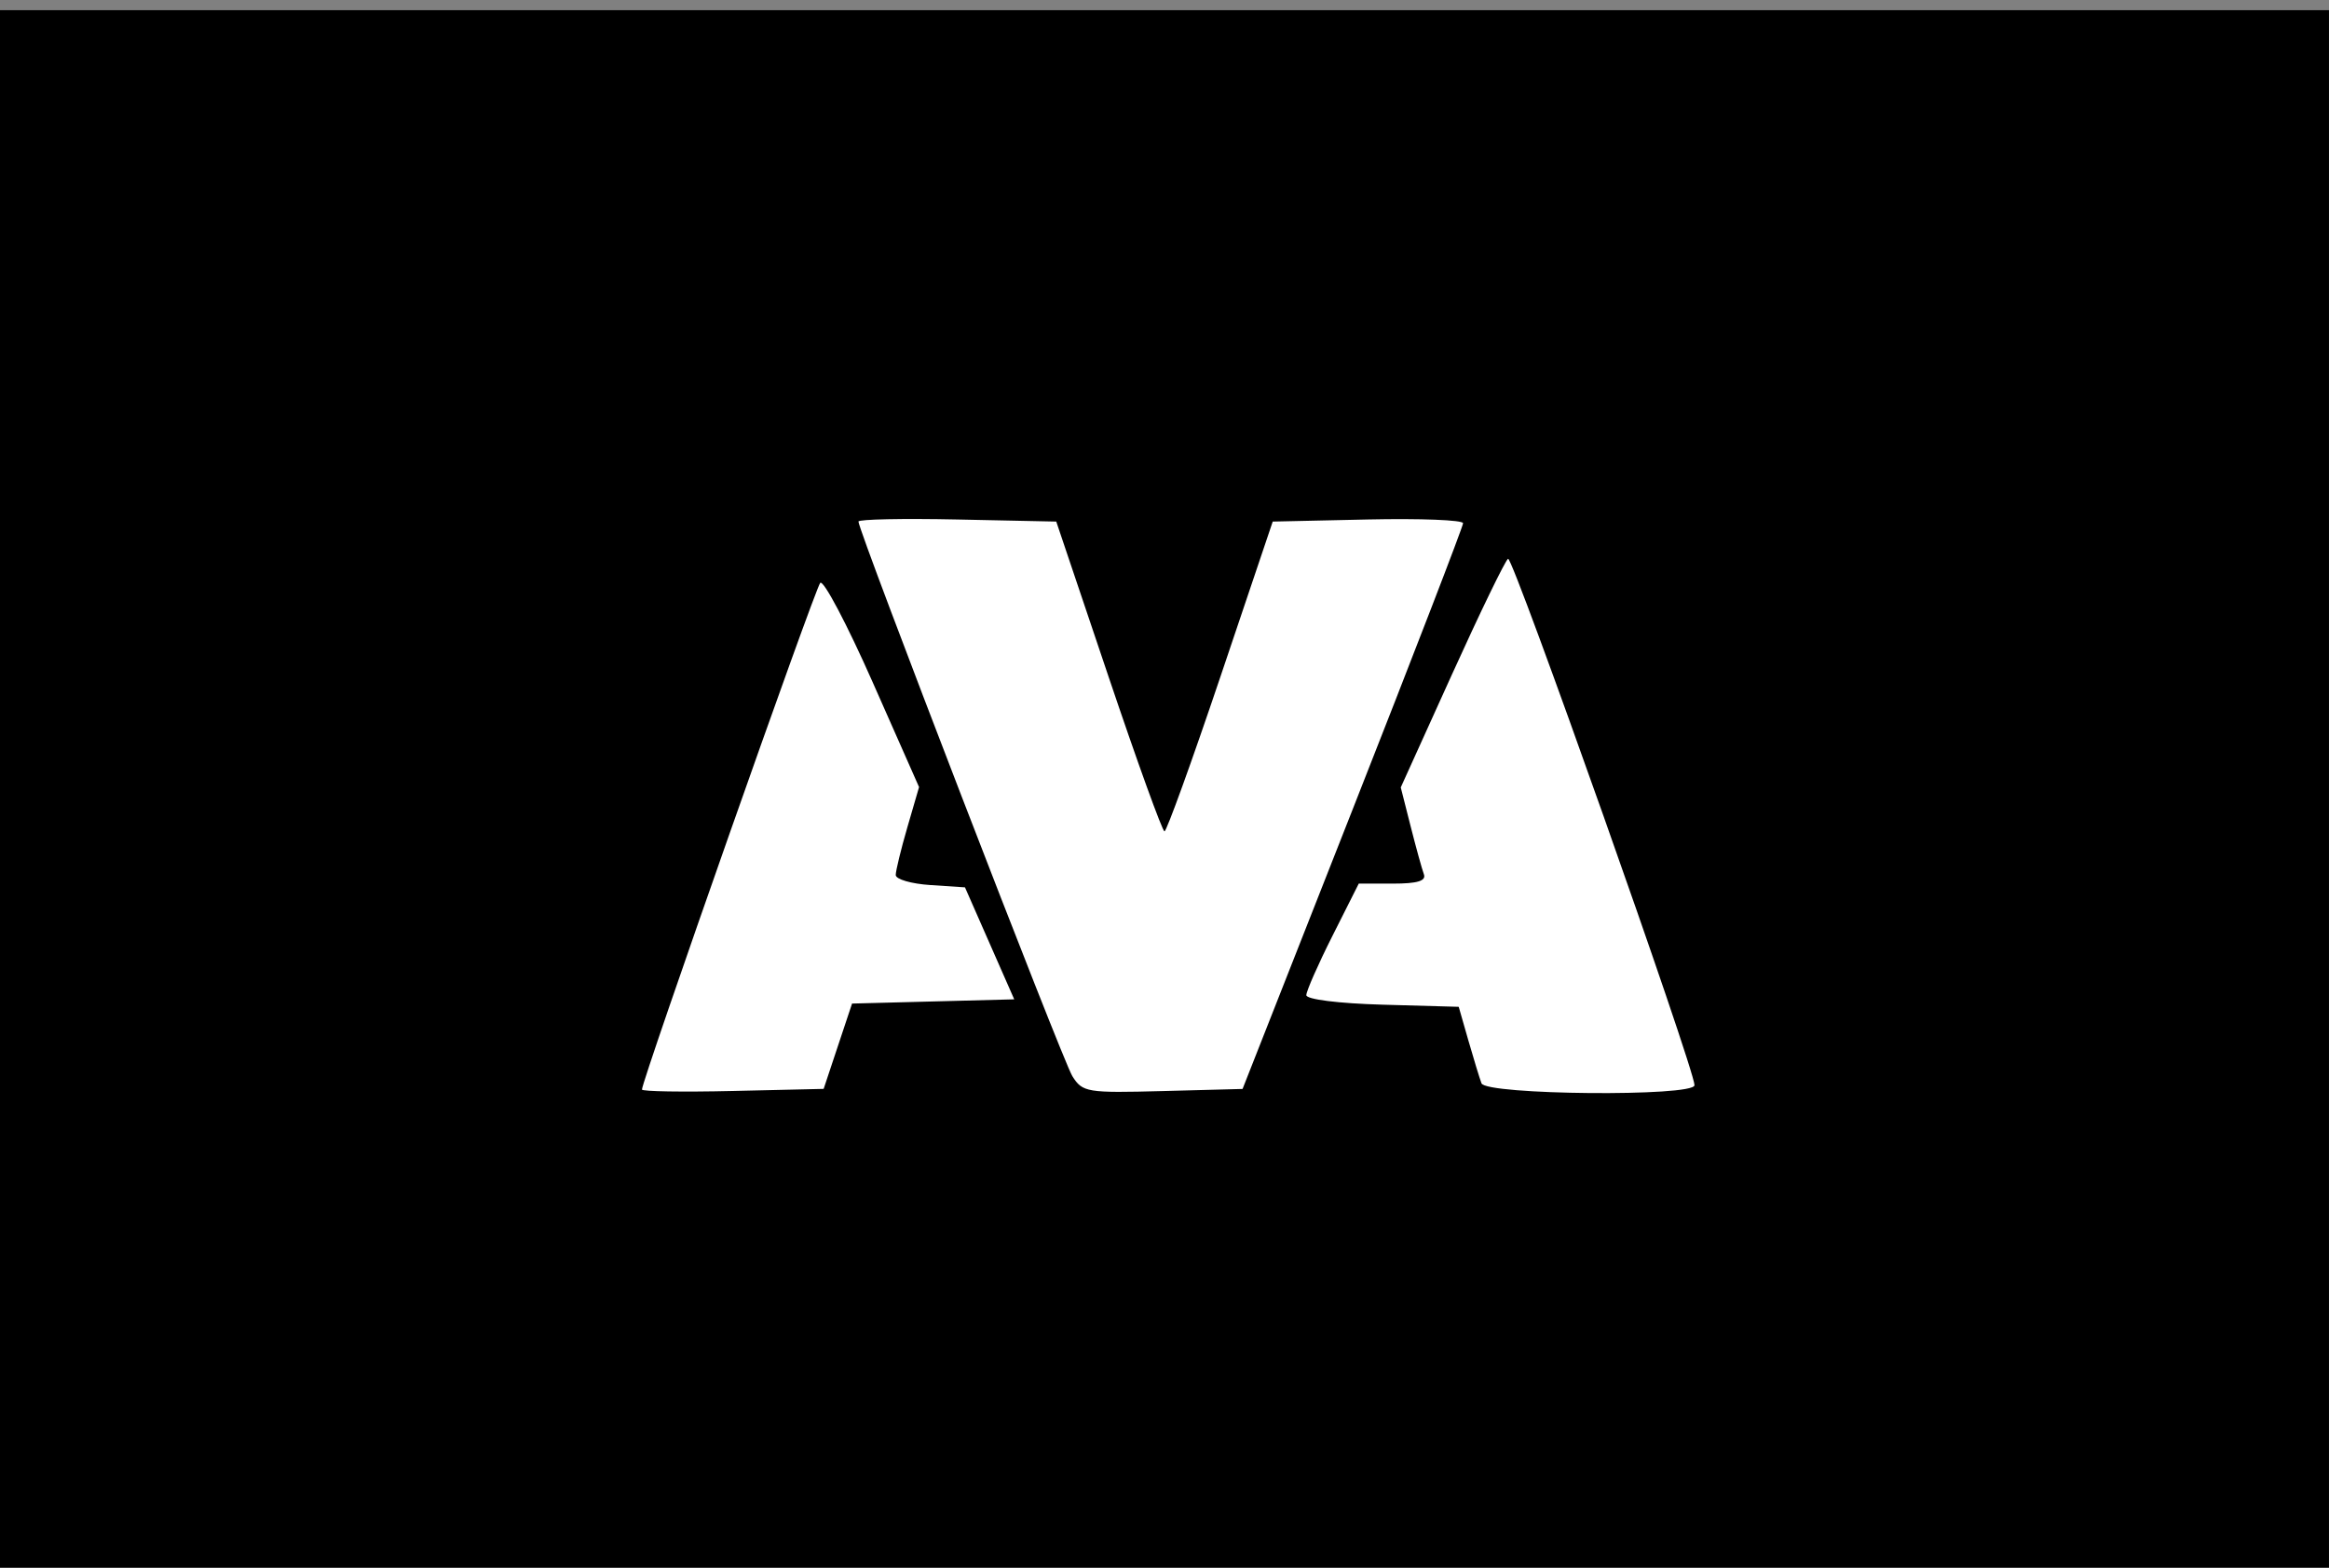 <?xml version="1.0" encoding="UTF-8" standalone="no"?>
<!-- Created with Inkscape (http://www.inkscape.org/) -->

<svg
   width="110.067mm"
   height="74.083mm"
   viewBox="0 0 110.067 74.083"
   version="1.1"
   id="svg269"
   inkscape:version="1.1.2 (b8e25be833, 2022-02-05)"
   sodipodi:docname="AVA.svg"
   xmlns:inkscape="http://www.inkscape.org/namespaces/inkscape"
   xmlns:sodipodi="http://sodipodi.sourceforge.net/DTD/sodipodi-0.dtd"
   xmlns="http://www.w3.org/2000/svg"
   xmlns:svg="http://www.w3.org/2000/svg">
  <rect x="0" y="0" width="110.067" height="74.083" fill="#808080" stroke="none"/>
  <sodipodi:namedview
     id="namedview271"
     pagecolor="#ffffff"
     bordercolor="#666666"
     borderopacity="1.0"
     inkscape:pageshadow="2"
     inkscape:pageopacity="0.0"
     inkscape:pagecheckerboard="0"
     inkscape:document-units="mm"
     showgrid="false"
     fit-margin-top="0"
     fit-margin-left="0"
     fit-margin-right="0"
     fit-margin-bottom="0"
     inkscape:zoom="1.9445436"
     inkscape:cx="210.84639"
     inkscape:cy="94.880877"
     inkscape:window-width="1920"
     inkscape:window-height="991"
     inkscape:window-x="-9"
     inkscape:window-y="-9"
     inkscape:window-maximized="1"
     inkscape:current-layer="layer1" />
  <defs
     id="defs266" />
  <g
     inkscape:label="Capa 1"
     inkscape:groupmode="layer"
     id="layer1"
     transform="translate(-106.172,-106.764)">
    <g
       id="g1029">
      <rect
         style="fill:#ffffff;fill-rule:evenodd;stroke-width:0.265;fill-opacity:1"
         id="rect591"
         width="67.445"
         height="40.217"
         x="127.82"
         y="126.776" />
    </g>
    <path
       style="fill:#000000;stroke-width:0.353"
       d="M 106.172,144.287 V 107.245 h 55.033 55.033 v 37.042 37.042 H 161.205 106.172 Z m 39.596,11.918 0.672,-2.017 3.832,-0.1 3.832,-0.1 -1.164,-2.646 -1.164,-2.646 -1.636,-0.108 c -0.9,-0.059 -1.636,-0.273 -1.636,-0.475 0,-0.202 0.248,-1.22 0.551,-2.261 l 0.551,-1.894 -2.196,-4.964 c -1.208,-2.73 -2.321,-4.839 -2.473,-4.687 -0.24,0.241 -8.426,23.502 -8.426,23.944 0,0.092 1.932,0.123 4.293,0.068 l 4.293,-0.099 z m 24.337,-11.212 c 2.866,-7.276 5.211,-13.353 5.211,-13.504 0,-0.152 -2.024,-0.231 -4.498,-0.177 l -4.498,0.099 -2.468,7.32 c -1.357,4.026 -2.549,7.32 -2.647,7.32 -0.099,0 -1.29,-3.294 -2.647,-7.32 l -2.468,-7.32 -4.674,-0.098 c -2.571,-0.054 -4.674,-0.011 -4.674,0.097 0,0.461 9.649,25.478 10.108,26.207 0.484,0.768 0.682,0.801 4.276,0.706 l 3.769,-0.1 z m 16.148,13.053 c 0,-0.775 -8.586,-25.016 -8.811,-24.877 -0.133,0.082 -1.328,2.547 -2.656,5.477 l -2.415,5.328 0.465,1.832 c 0.256,1.008 0.538,2.031 0.628,2.273 0.116,0.313 -0.308,0.441 -1.457,0.441 h -1.621 l -1.239,2.461 c -0.682,1.353 -1.239,2.618 -1.239,2.81 0,0.201 1.528,0.392 3.601,0.45 l 3.601,0.101 0.455,1.587 c 0.251,0.873 0.53,1.786 0.621,2.028 0.208,0.555 10.066,0.642 10.066,0.089 z"
       id="path469" />
  </g>
</svg>
